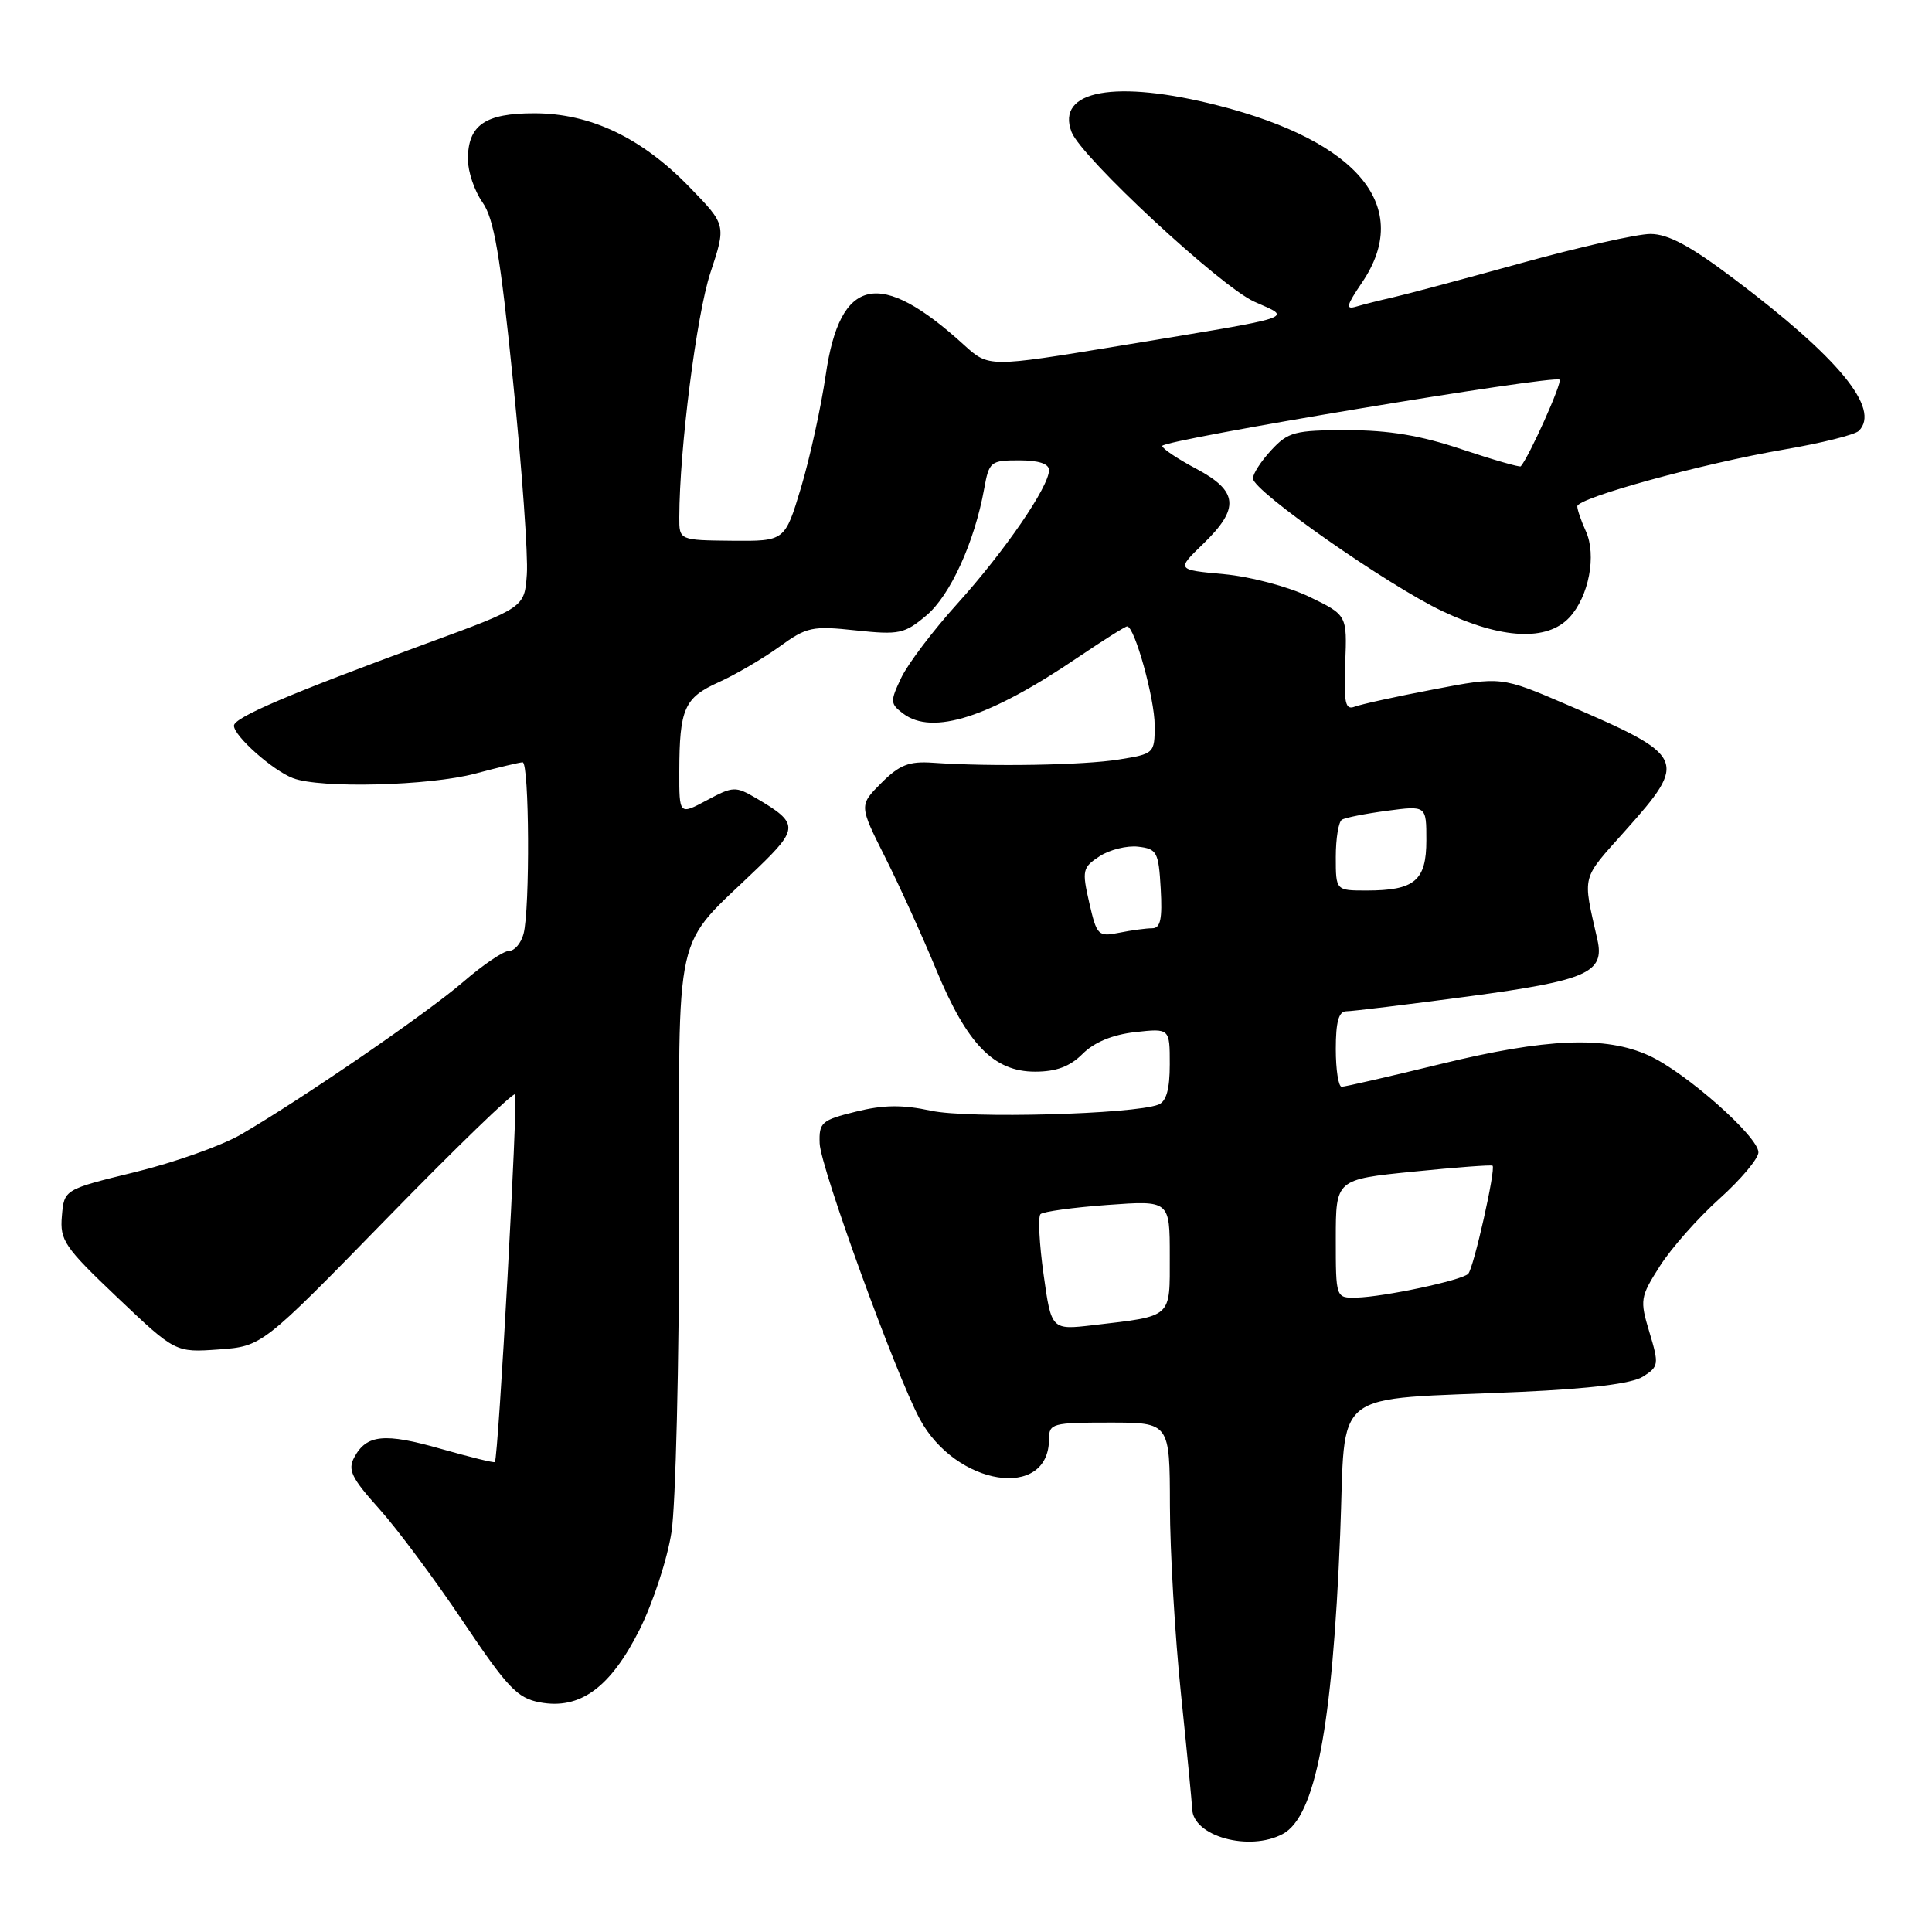 <?xml version="1.0" encoding="UTF-8" standalone="no"?>
<!DOCTYPE svg PUBLIC "-//W3C//DTD SVG 1.1//EN" "http://www.w3.org/Graphics/SVG/1.1/DTD/svg11.dtd" >
<svg xmlns="http://www.w3.org/2000/svg" xmlns:xlink="http://www.w3.org/1999/xlink" version="1.1" viewBox="0 0 256 256">
 <g >
 <path fill="currentColor"
d=" M 169.98 243.01 C 174.29 240.70 176.55 228.93 177.58 203.33 C 178.38 183.56 175.81 185.58 201.50 184.43 C 210.79 184.01 216.24 183.33 217.70 182.41 C 219.80 181.08 219.84 180.80 218.56 176.54 C 217.27 172.25 217.33 171.87 219.93 167.78 C 221.42 165.43 224.97 161.41 227.82 158.85 C 230.67 156.29 233.00 153.52 233.00 152.69 C 233.00 150.61 223.37 142.10 218.50 139.87 C 212.73 137.24 204.95 137.55 190.84 141.00 C 184.08 142.65 178.20 144.00 177.78 144.00 C 177.35 144.00 177.00 141.75 177.00 139.00 C 177.00 135.40 177.39 134.00 178.39 134.00 C 179.16 134.00 186.47 133.11 194.64 132.02 C 210.30 129.92 212.66 128.88 211.66 124.50 C 209.69 115.76 209.45 116.69 215.40 110.02 C 223.70 100.72 223.45 100.18 207.71 93.41 C 198.92 89.63 198.92 89.63 189.96 91.35 C 185.03 92.29 180.33 93.32 179.50 93.64 C 178.26 94.12 178.05 93.15 178.25 87.86 C 178.50 81.50 178.50 81.50 173.50 79.08 C 170.70 77.73 165.72 76.41 162.19 76.08 C 155.87 75.50 155.87 75.50 159.44 72.05 C 164.30 67.35 164.08 65.07 158.50 62.11 C 156.03 60.80 154.00 59.44 154.00 59.09 C 154.00 58.30 205.97 49.64 206.65 50.31 C 207.03 50.69 202.64 60.49 201.51 61.79 C 201.37 61.94 197.86 60.93 193.70 59.54 C 188.24 57.70 184.03 57.00 178.53 57.00 C 171.57 57.00 170.69 57.23 168.45 59.65 C 167.10 61.10 166.01 62.79 166.02 63.40 C 166.05 65.07 183.88 77.55 191.12 80.98 C 198.98 84.70 204.99 85.00 207.95 81.82 C 210.53 79.05 211.58 73.56 210.13 70.38 C 209.51 69.02 209.00 67.54 209.00 67.09 C 209.00 65.97 225.57 61.42 236.43 59.56 C 241.34 58.72 245.79 57.61 246.31 57.09 C 249.22 54.18 243.66 47.41 229.74 36.93 C 223.96 32.57 221.03 31.00 218.69 31.00 C 216.93 31.00 209.20 32.75 201.50 34.88 C 193.80 37.01 186.15 39.05 184.50 39.42 C 182.85 39.79 180.70 40.33 179.73 40.62 C 178.26 41.06 178.38 40.53 180.48 37.43 C 187.22 27.50 180.12 18.76 161.41 13.98 C 147.84 10.51 139.85 11.95 141.99 17.50 C 143.28 20.85 161.74 37.98 166.21 39.98 C 171.25 42.24 172.51 41.83 148.25 45.84 C 131.01 48.68 131.01 48.68 127.75 45.72 C 116.56 35.52 111.31 36.65 109.42 49.65 C 108.79 53.97 107.31 60.70 106.14 64.61 C 104.00 71.71 104.00 71.71 97.00 71.65 C 90.00 71.58 90.00 71.58 90.01 68.54 C 90.03 59.49 92.30 41.69 94.13 36.15 C 96.23 29.80 96.23 29.80 91.36 24.79 C 85.02 18.25 78.25 15.02 70.82 15.01 C 64.27 15.00 62.00 16.57 62.00 21.11 C 62.00 22.74 62.87 25.30 63.92 26.79 C 65.46 28.96 66.28 33.74 67.99 50.60 C 69.17 62.21 69.99 73.68 69.81 76.10 C 69.50 80.50 69.50 80.50 56.50 85.27 C 38.36 91.93 31.00 95.07 31.00 96.16 C 31.00 97.52 36.12 102.08 38.82 103.11 C 42.43 104.50 56.92 104.13 63.00 102.50 C 66.03 101.69 68.84 101.02 69.25 101.01 C 70.14 101.00 70.24 120.50 69.37 123.75 C 69.04 124.99 68.17 126.00 67.44 126.00 C 66.72 126.00 64.00 127.84 61.41 130.08 C 56.57 134.26 40.13 145.55 31.90 150.34 C 29.36 151.81 23.06 154.05 17.90 155.31 C 8.50 157.61 8.50 157.61 8.20 161.13 C 7.92 164.36 8.53 165.25 15.57 171.94 C 23.24 179.22 23.24 179.22 28.99 178.81 C 34.73 178.39 34.73 178.39 51.26 161.45 C 60.35 152.13 68.00 144.72 68.25 145.00 C 68.67 145.46 66.04 193.19 65.57 193.73 C 65.46 193.86 62.26 193.07 58.46 191.99 C 50.95 189.84 48.57 190.07 46.94 193.11 C 46.05 194.77 46.58 195.85 50.24 199.92 C 52.63 202.58 57.63 209.30 61.35 214.85 C 67.24 223.63 68.54 225.01 71.53 225.57 C 76.85 226.57 80.88 223.63 84.74 215.95 C 86.52 212.40 88.43 206.57 88.98 203.00 C 89.53 199.43 89.99 180.69 89.99 161.38 C 90.00 121.63 89.01 126.03 100.45 114.97 C 105.84 109.77 105.82 109.06 100.24 105.79 C 97.46 104.16 97.15 104.17 93.66 106.04 C 90.00 108.00 90.00 108.00 90.01 102.25 C 90.03 93.89 90.67 92.45 95.25 90.39 C 97.48 89.38 101.08 87.27 103.25 85.71 C 106.90 83.06 107.62 82.91 113.40 83.53 C 119.15 84.14 119.85 83.99 122.75 81.55 C 125.91 78.90 129.13 71.84 130.41 64.75 C 131.06 61.16 131.26 61.00 135.05 61.00 C 137.63 61.00 139.00 61.45 139.00 62.30 C 139.00 64.48 133.12 73.04 126.89 79.95 C 123.65 83.53 120.29 87.97 119.42 89.81 C 117.93 92.94 117.95 93.25 119.67 94.55 C 123.57 97.50 131.11 95.07 142.90 87.06 C 146.20 84.83 149.10 83.00 149.35 83.00 C 150.34 83.00 153.00 92.56 153.00 96.12 C 153.00 99.83 152.94 99.89 148.25 100.64 C 143.61 101.39 131.37 101.61 123.62 101.07 C 120.45 100.85 119.19 101.34 116.78 103.75 C 113.83 106.71 113.83 106.71 117.29 113.60 C 119.20 117.40 122.24 124.10 124.06 128.50 C 128.14 138.36 131.67 142.00 137.15 142.00 C 139.96 142.00 141.77 141.32 143.45 139.64 C 144.99 138.10 147.41 137.10 150.40 136.76 C 155.00 136.25 155.00 136.25 155.00 141.02 C 155.00 144.35 154.54 145.96 153.49 146.37 C 150.14 147.65 128.35 148.24 123.39 147.18 C 119.57 146.36 117.06 146.39 113.40 147.30 C 108.85 148.42 108.51 148.73 108.61 151.51 C 108.72 154.67 118.67 182.05 121.86 188.00 C 126.65 196.92 139.00 198.85 139.00 190.68 C 139.00 188.62 139.45 188.50 147.00 188.50 C 155.00 188.50 155.00 188.50 155.02 199.50 C 155.03 205.55 155.69 216.80 156.49 224.50 C 157.29 232.20 157.95 239.03 157.97 239.68 C 158.06 243.32 165.53 245.39 169.98 243.01 Z  M 138.28 168.87 C 137.71 164.82 137.53 161.22 137.87 160.88 C 138.22 160.54 142.21 159.99 146.75 159.66 C 155.00 159.06 155.00 159.06 155.00 166.42 C 155.00 174.75 155.45 174.34 144.87 175.59 C 139.31 176.24 139.31 176.24 138.28 168.87 Z  M 177.00 164.14 C 177.00 156.28 177.00 156.28 187.25 155.25 C 192.89 154.68 197.62 154.33 197.77 154.46 C 198.23 154.87 195.26 168.08 194.54 168.79 C 193.68 169.66 183.36 171.85 179.75 171.94 C 177.00 172.00 177.00 172.00 177.00 164.14 Z  M 144.33 119.61 C 143.35 115.33 143.44 114.94 145.70 113.46 C 147.03 112.59 149.33 112.02 150.81 112.19 C 153.30 112.48 153.52 112.88 153.80 117.75 C 154.03 121.77 153.77 123.00 152.68 123.00 C 151.89 123.00 149.93 123.26 148.31 123.59 C 145.51 124.15 145.33 123.97 144.33 119.61 Z  M 177.00 113.56 C 177.00 111.12 177.36 108.89 177.81 108.62 C 178.25 108.34 180.95 107.81 183.81 107.43 C 189.00 106.74 189.00 106.74 189.00 111.34 C 189.00 116.70 187.45 118.00 181.07 118.00 C 177.00 118.00 177.00 118.00 177.00 113.56 Z "/>
</g>
</svg>